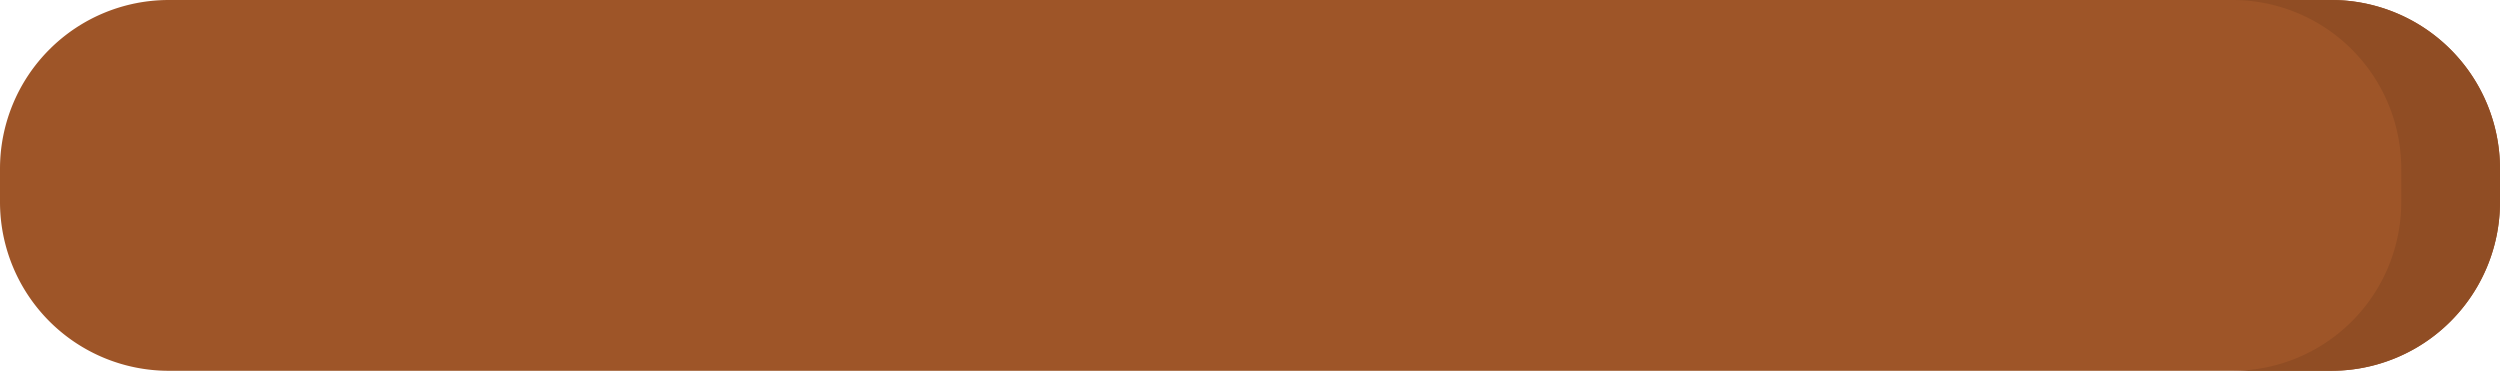 <svg xmlns="http://www.w3.org/2000/svg" width="292.451" height="43.375" viewBox="0 0 292.451 43.375">
  <g id="patty" transform="translate(-454.104 -449.122)">
    <path id="Path_170" data-name="Path 170" d="M272.707,234.016H19.744A19.744,19.744,0,0,1,0,214.272v-3.887a19.744,19.744,0,0,1,19.744-19.744H272.707a19.744,19.744,0,0,1,19.744,19.744v3.887A19.744,19.744,0,0,1,272.707,234.016Z" transform="translate(454.104 258.481)" fill="#9e5528"/>
    <path id="Path_171" data-name="Path 171" d="M489.891,210.384v3.888a19.738,19.738,0,0,1-19.742,19.742H458.6a19.738,19.738,0,0,0,19.742-19.742v-3.888A19.742,19.742,0,0,0,458.6,190.642h11.553A19.743,19.743,0,0,1,489.891,210.384Z" transform="translate(256.662 258.481)" fill="#904d24"/>
  </g>
</svg>
